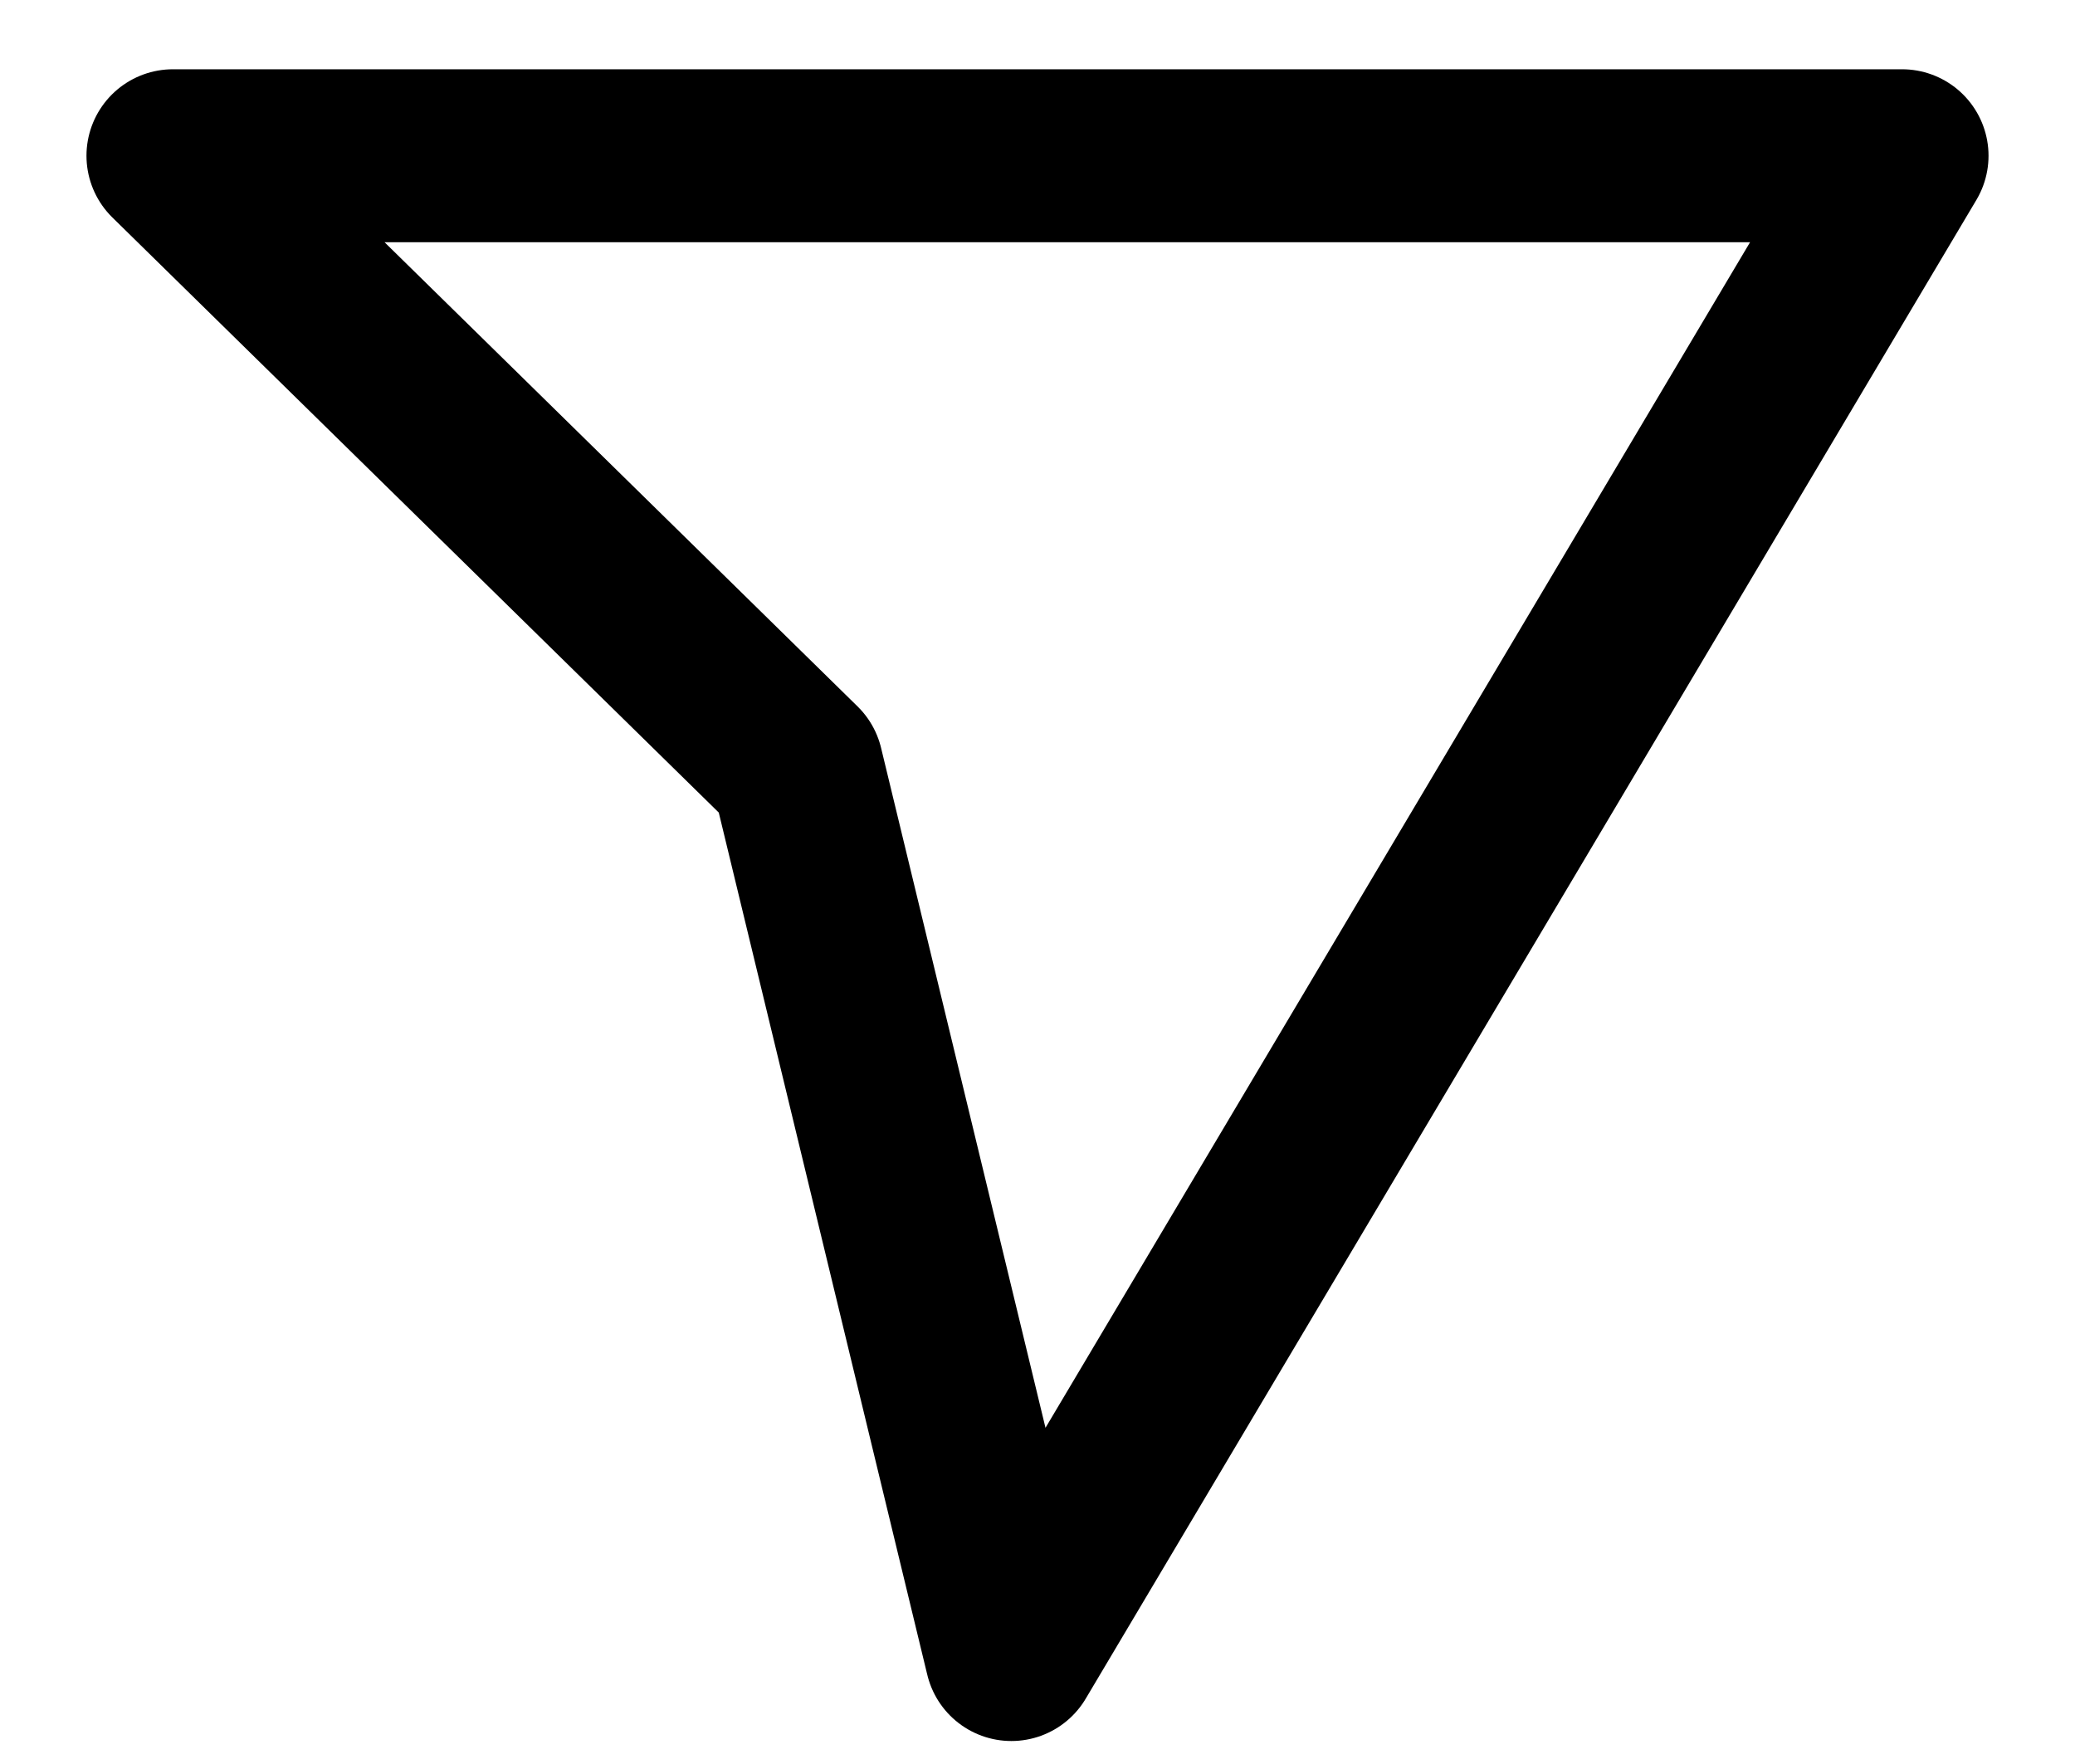 <svg width="20" height="17" viewBox="0 0 20 17" fill="none" xmlns="http://www.w3.org/2000/svg">
<path d="M9.748 15.945L18.333 1.501H1.667L7.682 7.403L9.748 15.945Z" stroke="black" stroke-width="1.667" stroke-linejoin="round"/>
</svg>
